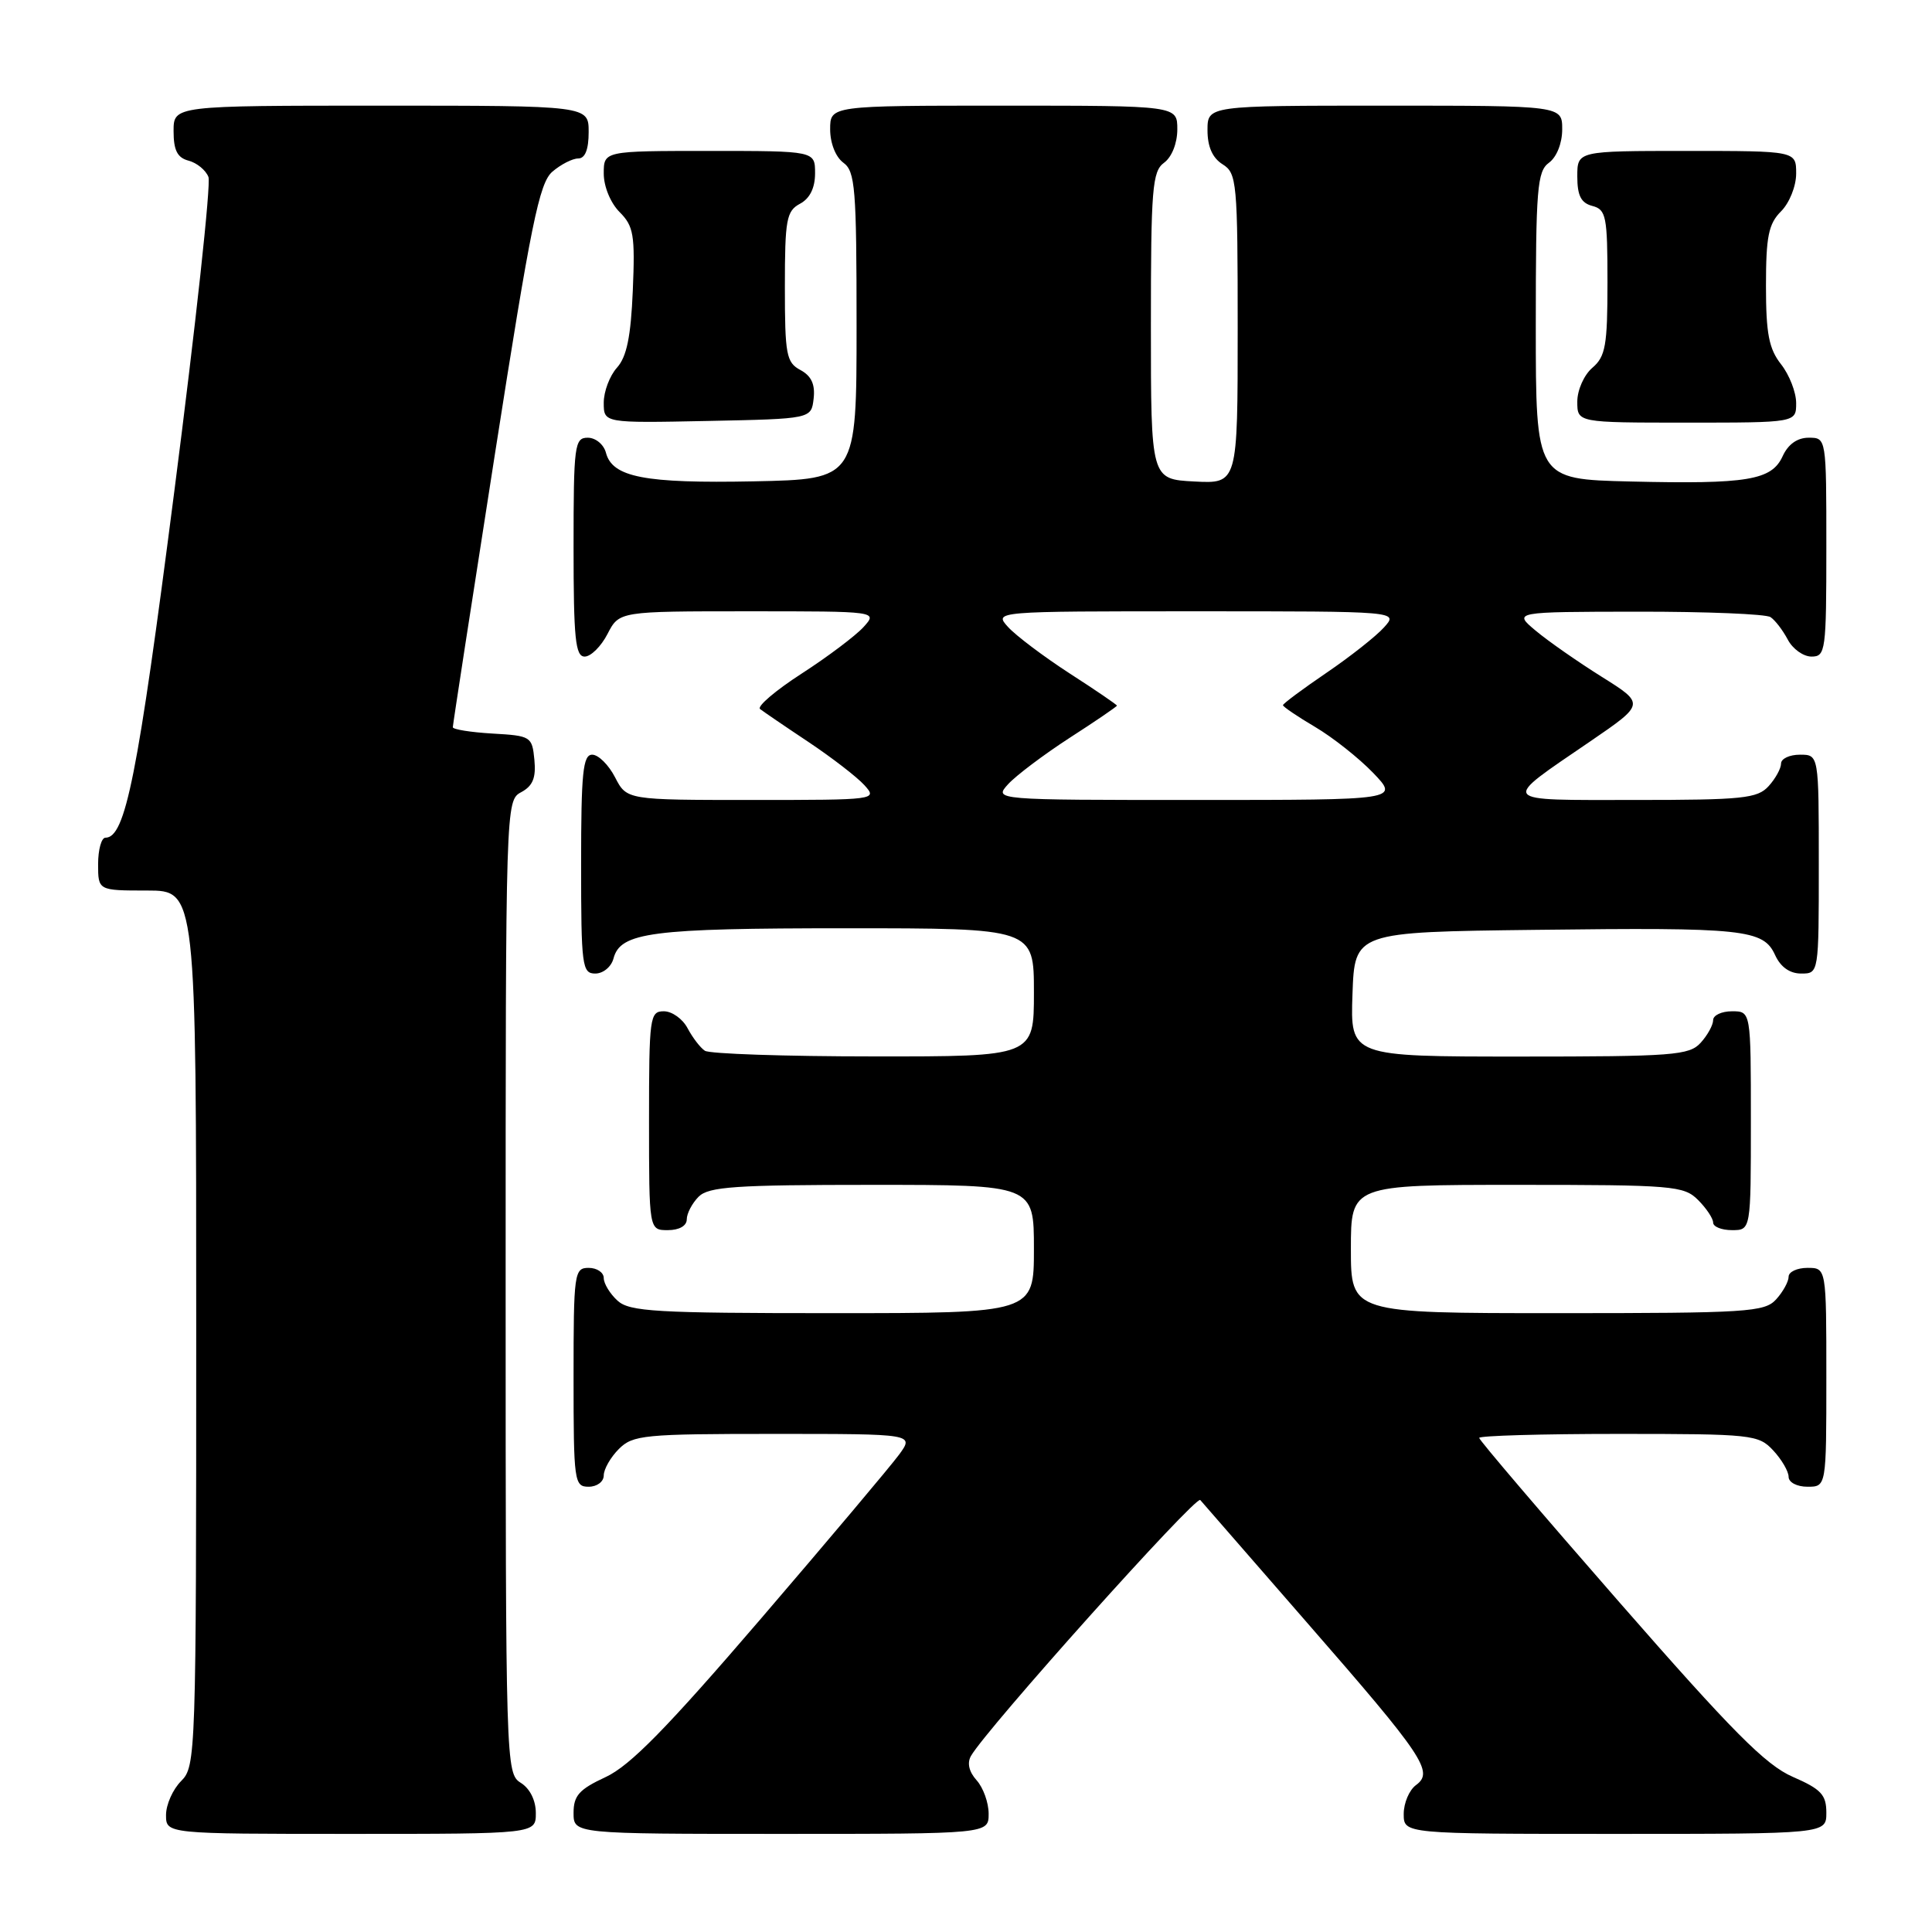 <?xml version="1.0" encoding="UTF-8" standalone="no"?>
<!DOCTYPE svg PUBLIC "-//W3C//DTD SVG 1.1//EN" "http://www.w3.org/Graphics/SVG/1.1/DTD/svg11.dtd" >
<svg xmlns="http://www.w3.org/2000/svg" xmlns:xlink="http://www.w3.org/1999/xlink" version="1.1" viewBox="0 0 256 256">
 <g >
 <path fill="currentColor"
d=" M 71.00 240.24 C 71.00 238.56 70.22 236.99 69.00 236.23 C 67.03 235.00 67.00 233.90 67.00 170.53 C 67.00 106.48 67.01 106.06 69.06 104.97 C 70.60 104.14 71.04 103.07 70.81 100.68 C 70.51 97.59 70.35 97.49 65.25 97.20 C 62.36 97.03 60.00 96.65 60.00 96.36 C 60.00 96.06 62.51 79.77 65.58 60.16 C 70.35 29.68 71.45 24.25 73.19 22.75 C 74.31 21.79 75.85 21.00 76.61 21.00 C 77.53 21.00 78.00 19.82 78.00 17.50 C 78.00 14.00 78.00 14.00 50.50 14.00 C 23.00 14.00 23.00 14.00 23.00 17.38 C 23.00 19.92 23.50 20.90 24.99 21.29 C 26.09 21.58 27.27 22.55 27.62 23.45 C 27.97 24.36 25.93 43.13 23.09 65.16 C 18.23 102.93 16.62 111.00 13.97 111.00 C 13.44 111.00 13.00 112.58 13.00 114.50 C 13.00 118.00 13.00 118.00 19.50 118.00 C 26.00 118.00 26.00 118.00 26.00 176.00 C 26.00 232.67 25.95 234.05 24.00 236.00 C 22.90 237.10 22.00 239.12 22.00 240.50 C 22.00 243.00 22.00 243.00 46.50 243.00 C 71.00 243.00 71.00 243.00 71.00 240.24 Z  M 131.00 240.33 C 131.00 238.86 130.28 236.87 129.41 235.90 C 128.40 234.78 128.12 233.61 128.66 232.67 C 130.70 229.09 158.48 198.09 159.04 198.76 C 159.39 199.17 165.75 206.47 173.18 215.00 C 188.68 232.77 190.02 234.78 187.63 236.53 C 186.73 237.19 186.00 238.91 186.00 240.36 C 186.00 243.00 186.00 243.00 214.00 243.00 C 242.00 243.00 242.00 243.00 242.00 240.19 C 242.00 237.81 241.30 237.07 237.55 235.44 C 233.95 233.87 229.54 229.43 214.55 212.28 C 204.35 200.61 196.00 190.82 196.00 190.53 C 196.00 190.24 204.31 190.00 214.46 190.00 C 232.16 190.00 233.01 190.09 234.96 192.19 C 236.08 193.39 237.00 194.97 237.00 195.69 C 237.00 196.42 238.10 197.00 239.50 197.00 C 242.00 197.00 242.00 197.00 242.00 182.50 C 242.00 168.00 242.00 168.00 239.50 168.00 C 238.12 168.00 237.00 168.53 237.00 169.17 C 237.00 169.82 236.26 171.17 235.35 172.17 C 233.82 173.86 231.57 174.00 206.35 174.00 C 179.00 174.00 179.00 174.00 179.00 165.50 C 179.00 157.00 179.00 157.00 201.00 157.00 C 221.67 157.00 223.12 157.12 225.00 159.00 C 226.10 160.10 227.00 161.45 227.00 162.00 C 227.00 162.55 228.12 163.00 229.50 163.00 C 232.00 163.00 232.00 163.00 232.00 148.50 C 232.00 134.00 232.00 134.00 229.50 134.00 C 228.12 134.00 227.00 134.53 227.00 135.17 C 227.00 135.82 226.26 137.17 225.35 138.17 C 223.84 139.84 221.72 140.00 201.30 140.00 C 178.92 140.00 178.92 140.00 179.21 131.75 C 179.50 123.50 179.50 123.50 203.50 123.21 C 231.15 122.87 233.65 123.14 235.21 126.55 C 235.93 128.13 237.15 129.00 238.66 129.00 C 241.00 129.00 241.00 129.00 241.00 114.50 C 241.00 100.00 241.00 100.00 238.50 100.00 C 237.12 100.00 236.00 100.53 236.00 101.17 C 236.00 101.82 235.26 103.17 234.35 104.17 C 232.87 105.80 230.92 106.00 216.63 106.00 C 198.38 106.00 198.71 106.44 210.74 98.22 C 217.97 93.27 217.97 93.27 212.24 89.68 C 209.08 87.70 205.15 84.96 203.50 83.58 C 200.50 81.07 200.50 81.07 217.00 81.05 C 226.07 81.04 234.00 81.36 234.60 81.77 C 235.21 82.17 236.23 83.51 236.89 84.75 C 237.54 85.99 238.95 87.00 240.04 87.00 C 241.90 87.00 242.00 86.25 242.00 72.50 C 242.00 58.00 242.00 58.00 239.66 58.00 C 238.15 58.00 236.93 58.87 236.21 60.45 C 234.75 63.64 231.57 64.17 216.00 63.80 C 203.50 63.50 203.50 63.50 203.50 43.17 C 203.50 24.96 203.68 22.70 205.25 21.56 C 206.27 20.81 207.00 18.98 207.00 17.14 C 207.00 14.00 207.00 14.00 183.50 14.00 C 160.00 14.00 160.00 14.00 160.00 17.26 C 160.00 19.44 160.66 20.93 162.00 21.77 C 163.89 22.95 164.00 24.10 164.00 43.56 C 164.00 64.10 164.00 64.10 158.25 63.80 C 152.50 63.50 152.50 63.50 152.50 43.17 C 152.50 24.96 152.68 22.70 154.25 21.56 C 155.27 20.81 156.00 18.98 156.00 17.14 C 156.00 14.00 156.00 14.00 133.00 14.00 C 110.00 14.00 110.00 14.00 110.00 17.14 C 110.00 18.98 110.73 20.81 111.75 21.56 C 113.32 22.70 113.50 24.96 113.50 43.17 C 113.50 63.50 113.50 63.50 99.89 63.78 C 85.42 64.07 81.14 63.24 80.29 59.99 C 80.00 58.89 78.92 58.00 77.88 58.00 C 76.13 58.00 76.00 58.97 76.00 72.50 C 76.00 84.61 76.24 87.00 77.47 87.00 C 78.29 87.00 79.65 85.65 80.50 84.00 C 82.05 81.00 82.05 81.00 99.18 81.00 C 116.31 81.00 116.31 81.00 114.42 83.09 C 113.38 84.23 109.70 87.01 106.23 89.25 C 102.76 91.49 100.28 93.61 100.71 93.95 C 101.15 94.29 104.03 96.26 107.13 98.32 C 110.23 100.39 113.56 102.96 114.54 104.04 C 116.29 105.98 116.13 106.00 99.68 106.00 C 83.05 106.00 83.05 106.00 81.50 103.00 C 80.65 101.35 79.29 100.00 78.47 100.00 C 77.24 100.00 77.00 102.39 77.00 114.50 C 77.00 128.03 77.13 129.00 78.88 129.00 C 79.92 129.00 81.00 128.11 81.29 127.01 C 82.20 123.53 86.27 123.00 112.07 123.00 C 137.00 123.00 137.00 123.00 137.00 131.50 C 137.00 140.00 137.00 140.00 115.75 139.98 C 104.06 139.98 94.00 139.64 93.40 139.23 C 92.79 138.83 91.77 137.49 91.11 136.25 C 90.46 135.01 89.05 134.00 87.96 134.00 C 86.10 134.00 86.00 134.75 86.00 148.50 C 86.00 163.00 86.00 163.00 88.50 163.00 C 90.00 163.00 91.00 162.43 91.00 161.57 C 91.00 160.79 91.71 159.44 92.57 158.57 C 93.90 157.24 97.42 157.00 115.57 157.00 C 137.00 157.00 137.00 157.00 137.00 165.50 C 137.00 174.00 137.00 174.00 110.33 174.00 C 86.91 174.00 83.43 173.80 81.83 172.35 C 80.82 171.43 80.00 170.08 80.00 169.35 C 80.00 168.61 79.10 168.00 78.00 168.00 C 76.09 168.00 76.00 168.67 76.00 182.50 C 76.00 196.33 76.09 197.00 78.00 197.00 C 79.11 197.00 80.00 196.33 80.00 195.50 C 80.00 194.68 80.90 193.10 82.00 192.00 C 83.86 190.14 85.33 190.00 102.57 190.00 C 121.14 190.00 121.14 190.00 119.13 192.75 C 118.02 194.26 109.78 204.05 100.81 214.50 C 88.36 229.00 83.49 233.97 80.25 235.47 C 76.74 237.10 76.00 237.93 76.00 240.22 C 76.00 243.00 76.00 243.00 103.50 243.00 C 131.00 243.00 131.00 243.00 131.00 240.33 Z  M 107.81 52.82 C 108.03 50.93 107.51 49.81 106.06 49.03 C 104.19 48.03 104.00 47.00 104.00 38.00 C 104.00 29.09 104.21 27.96 106.00 27.00 C 107.31 26.30 108.00 24.91 108.00 22.96 C 108.00 20.00 108.00 20.00 94.00 20.00 C 80.00 20.00 80.00 20.00 80.00 23.00 C 80.00 24.71 80.90 26.90 82.10 28.10 C 83.96 29.96 84.16 31.13 83.85 38.49 C 83.59 44.63 83.04 47.29 81.75 48.72 C 80.79 49.79 80.00 51.87 80.00 53.36 C 80.00 56.06 80.00 56.06 93.75 55.78 C 107.50 55.50 107.50 55.50 107.81 52.82 Z  M 238.00 53.41 C 238.00 51.98 237.10 49.67 236.00 48.27 C 234.39 46.22 234.00 44.22 234.00 37.87 C 234.00 31.33 234.34 29.66 236.00 28.00 C 237.11 26.89 238.00 24.67 238.00 23.00 C 238.00 20.00 238.00 20.00 223.50 20.00 C 209.00 20.00 209.00 20.00 209.00 23.38 C 209.00 25.93 209.50 26.90 211.00 27.29 C 212.82 27.77 213.00 28.65 213.00 37.42 C 213.00 45.78 212.74 47.24 211.00 48.73 C 209.89 49.68 209.00 51.68 209.00 53.22 C 209.00 56.00 209.00 56.00 223.50 56.00 C 238.00 56.00 238.00 56.00 238.00 53.41 Z  M 133.58 103.91 C 134.62 102.77 138.29 100.00 141.73 97.77 C 145.18 95.55 148.00 93.62 148.00 93.50 C 148.00 93.38 145.18 91.45 141.73 89.23 C 138.29 87.00 134.62 84.23 133.58 83.09 C 131.69 81.00 131.69 81.00 158.50 81.00 C 185.31 81.00 185.31 81.00 183.40 83.12 C 182.36 84.29 178.91 87.01 175.75 89.16 C 172.59 91.31 170.00 93.24 170.00 93.44 C 170.00 93.64 171.91 94.94 174.25 96.32 C 176.59 97.70 180.05 100.44 181.95 102.41 C 185.39 106.00 185.39 106.00 158.54 106.00 C 131.69 106.00 131.69 106.00 133.58 103.91 Z "/>
</g>
</svg>